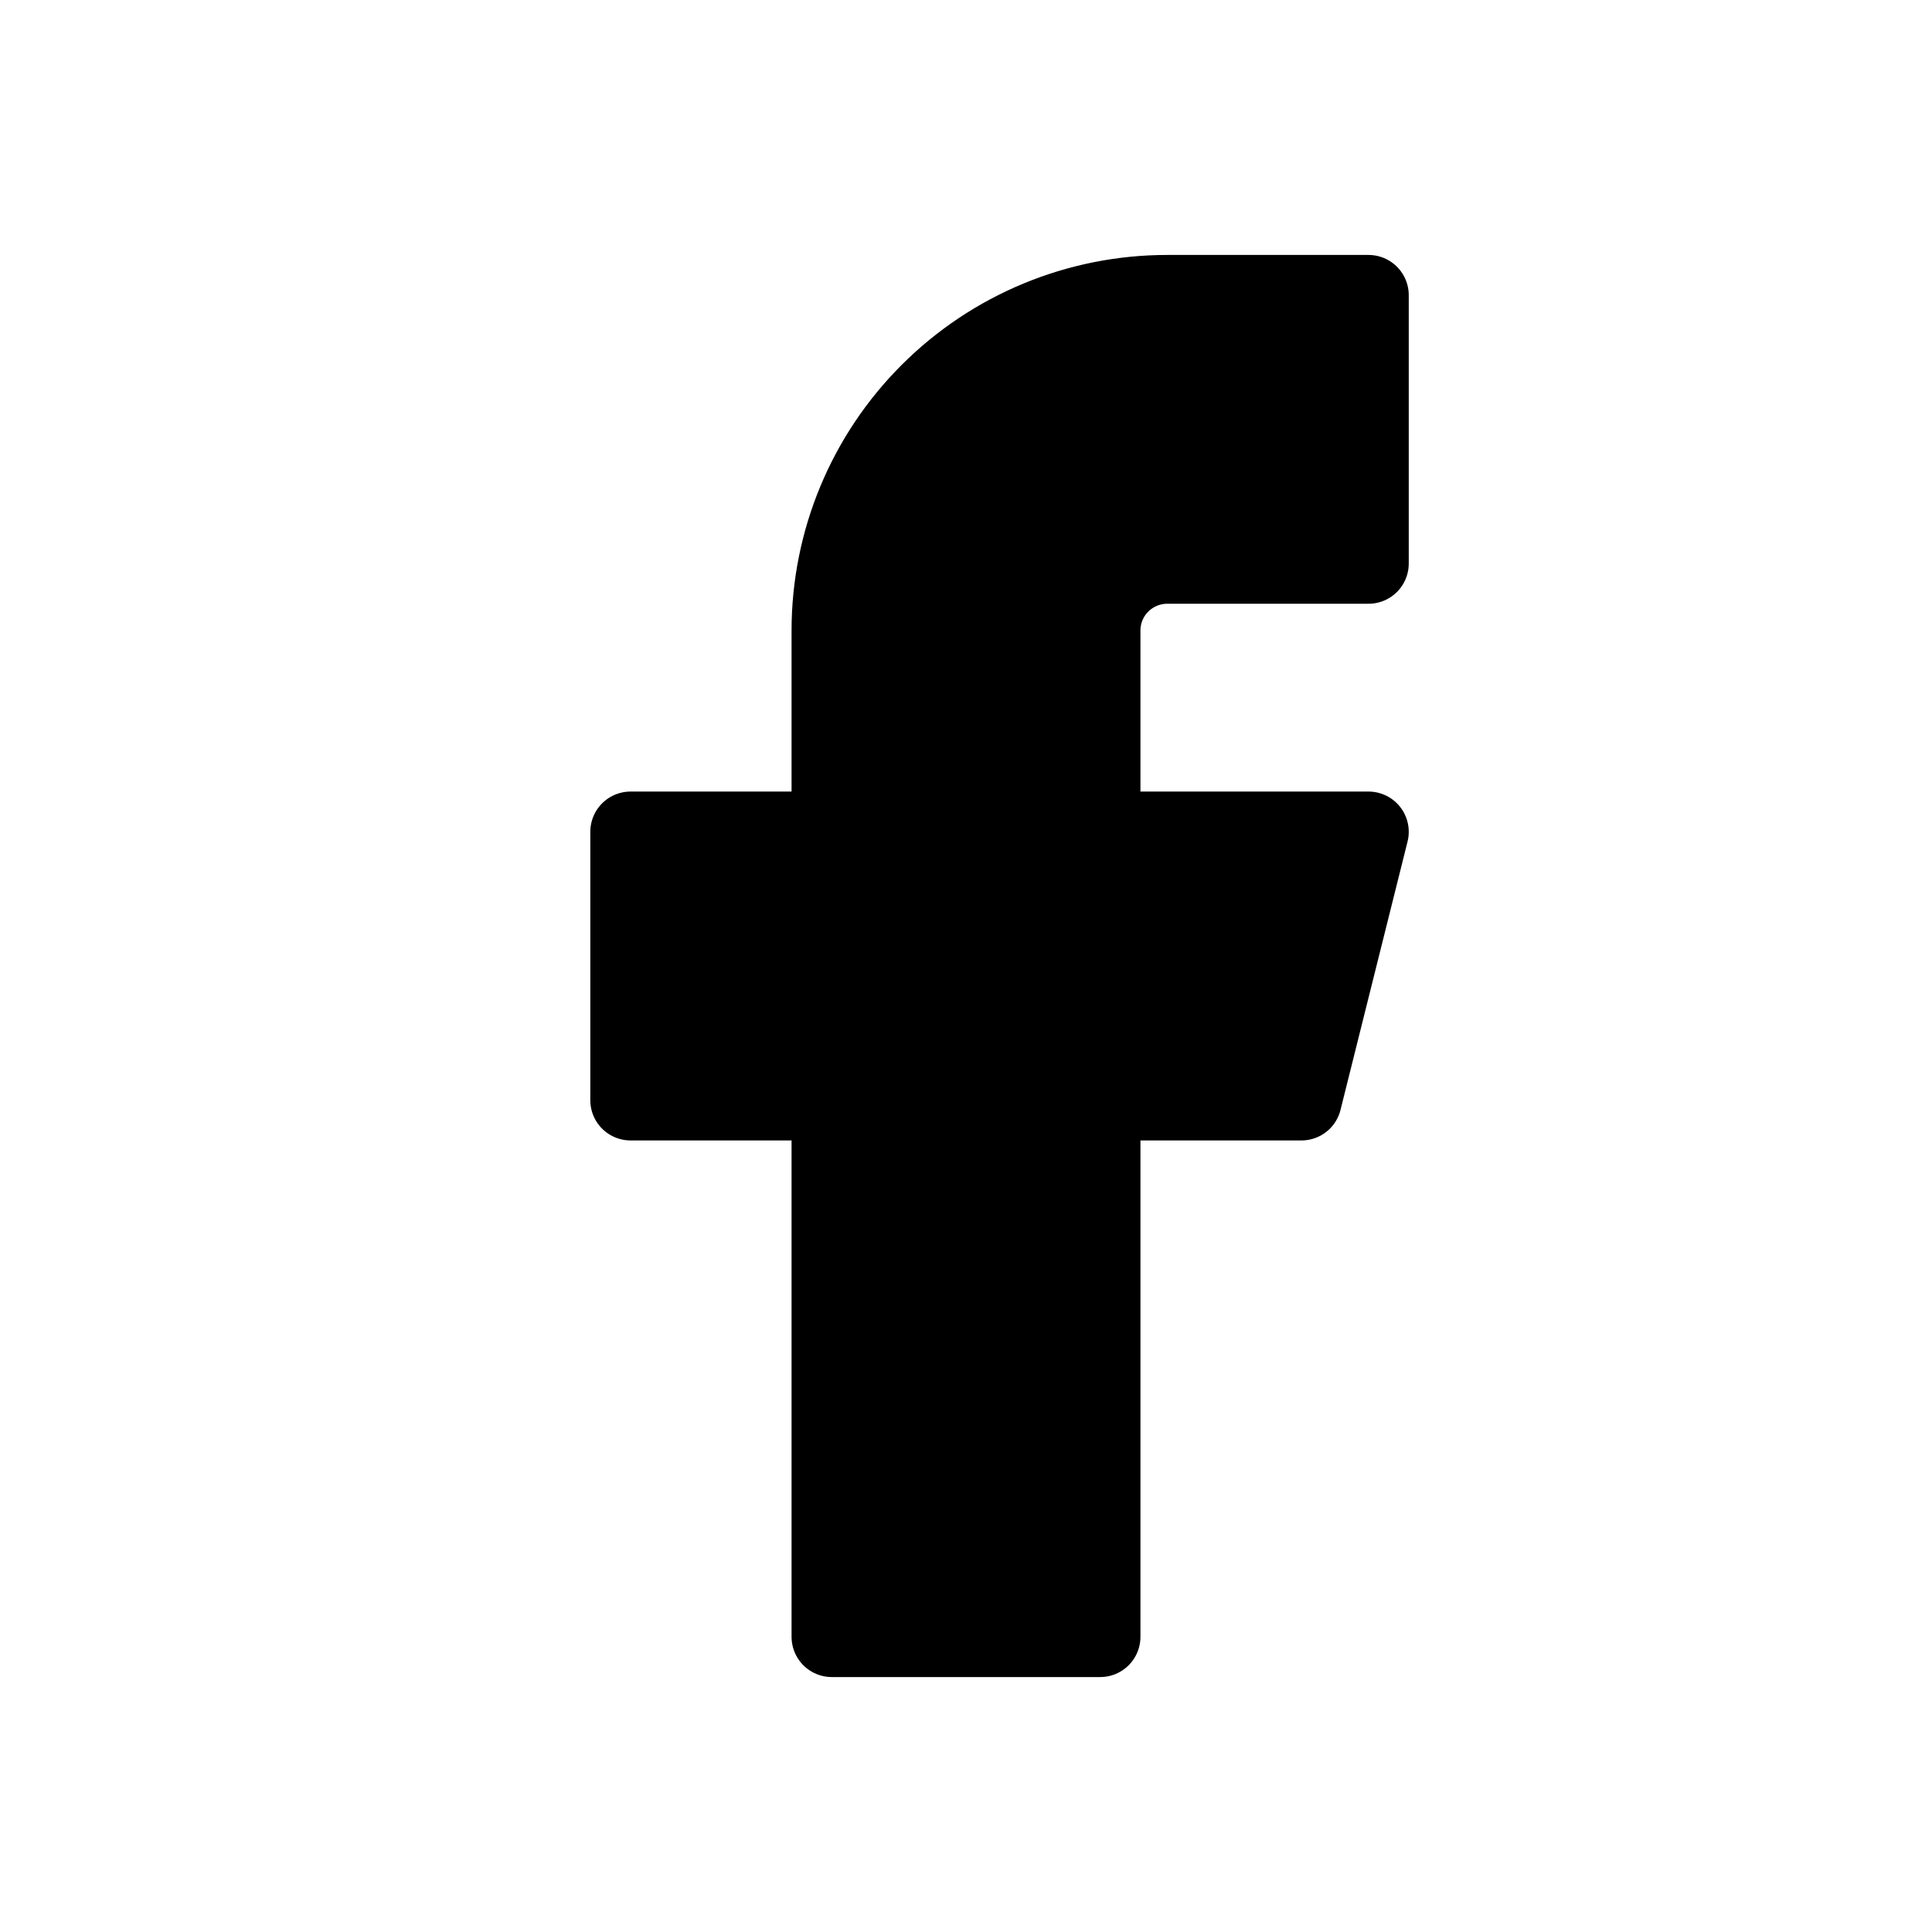 <svg viewBox="0 0 24 24" xmlns="http://www.w3.org/2000/svg">
<path fill="currentColor" stroke="currentColor" stroke-linecap="round" stroke-linejoin="round" d="M17 3.667H14.5C13.395 3.667 12.335 4.106 11.554 4.887C10.772 5.668 10.333 6.728 10.333 7.833V10.333H7.833V13.667H10.333V20.333H13.667V13.667H16.167L17 10.333H13.667V7.833C13.667 7.612 13.754 7.4 13.911 7.244C14.067 7.088 14.279 7 14.5 7H17V3.667Z"/>
</svg>

